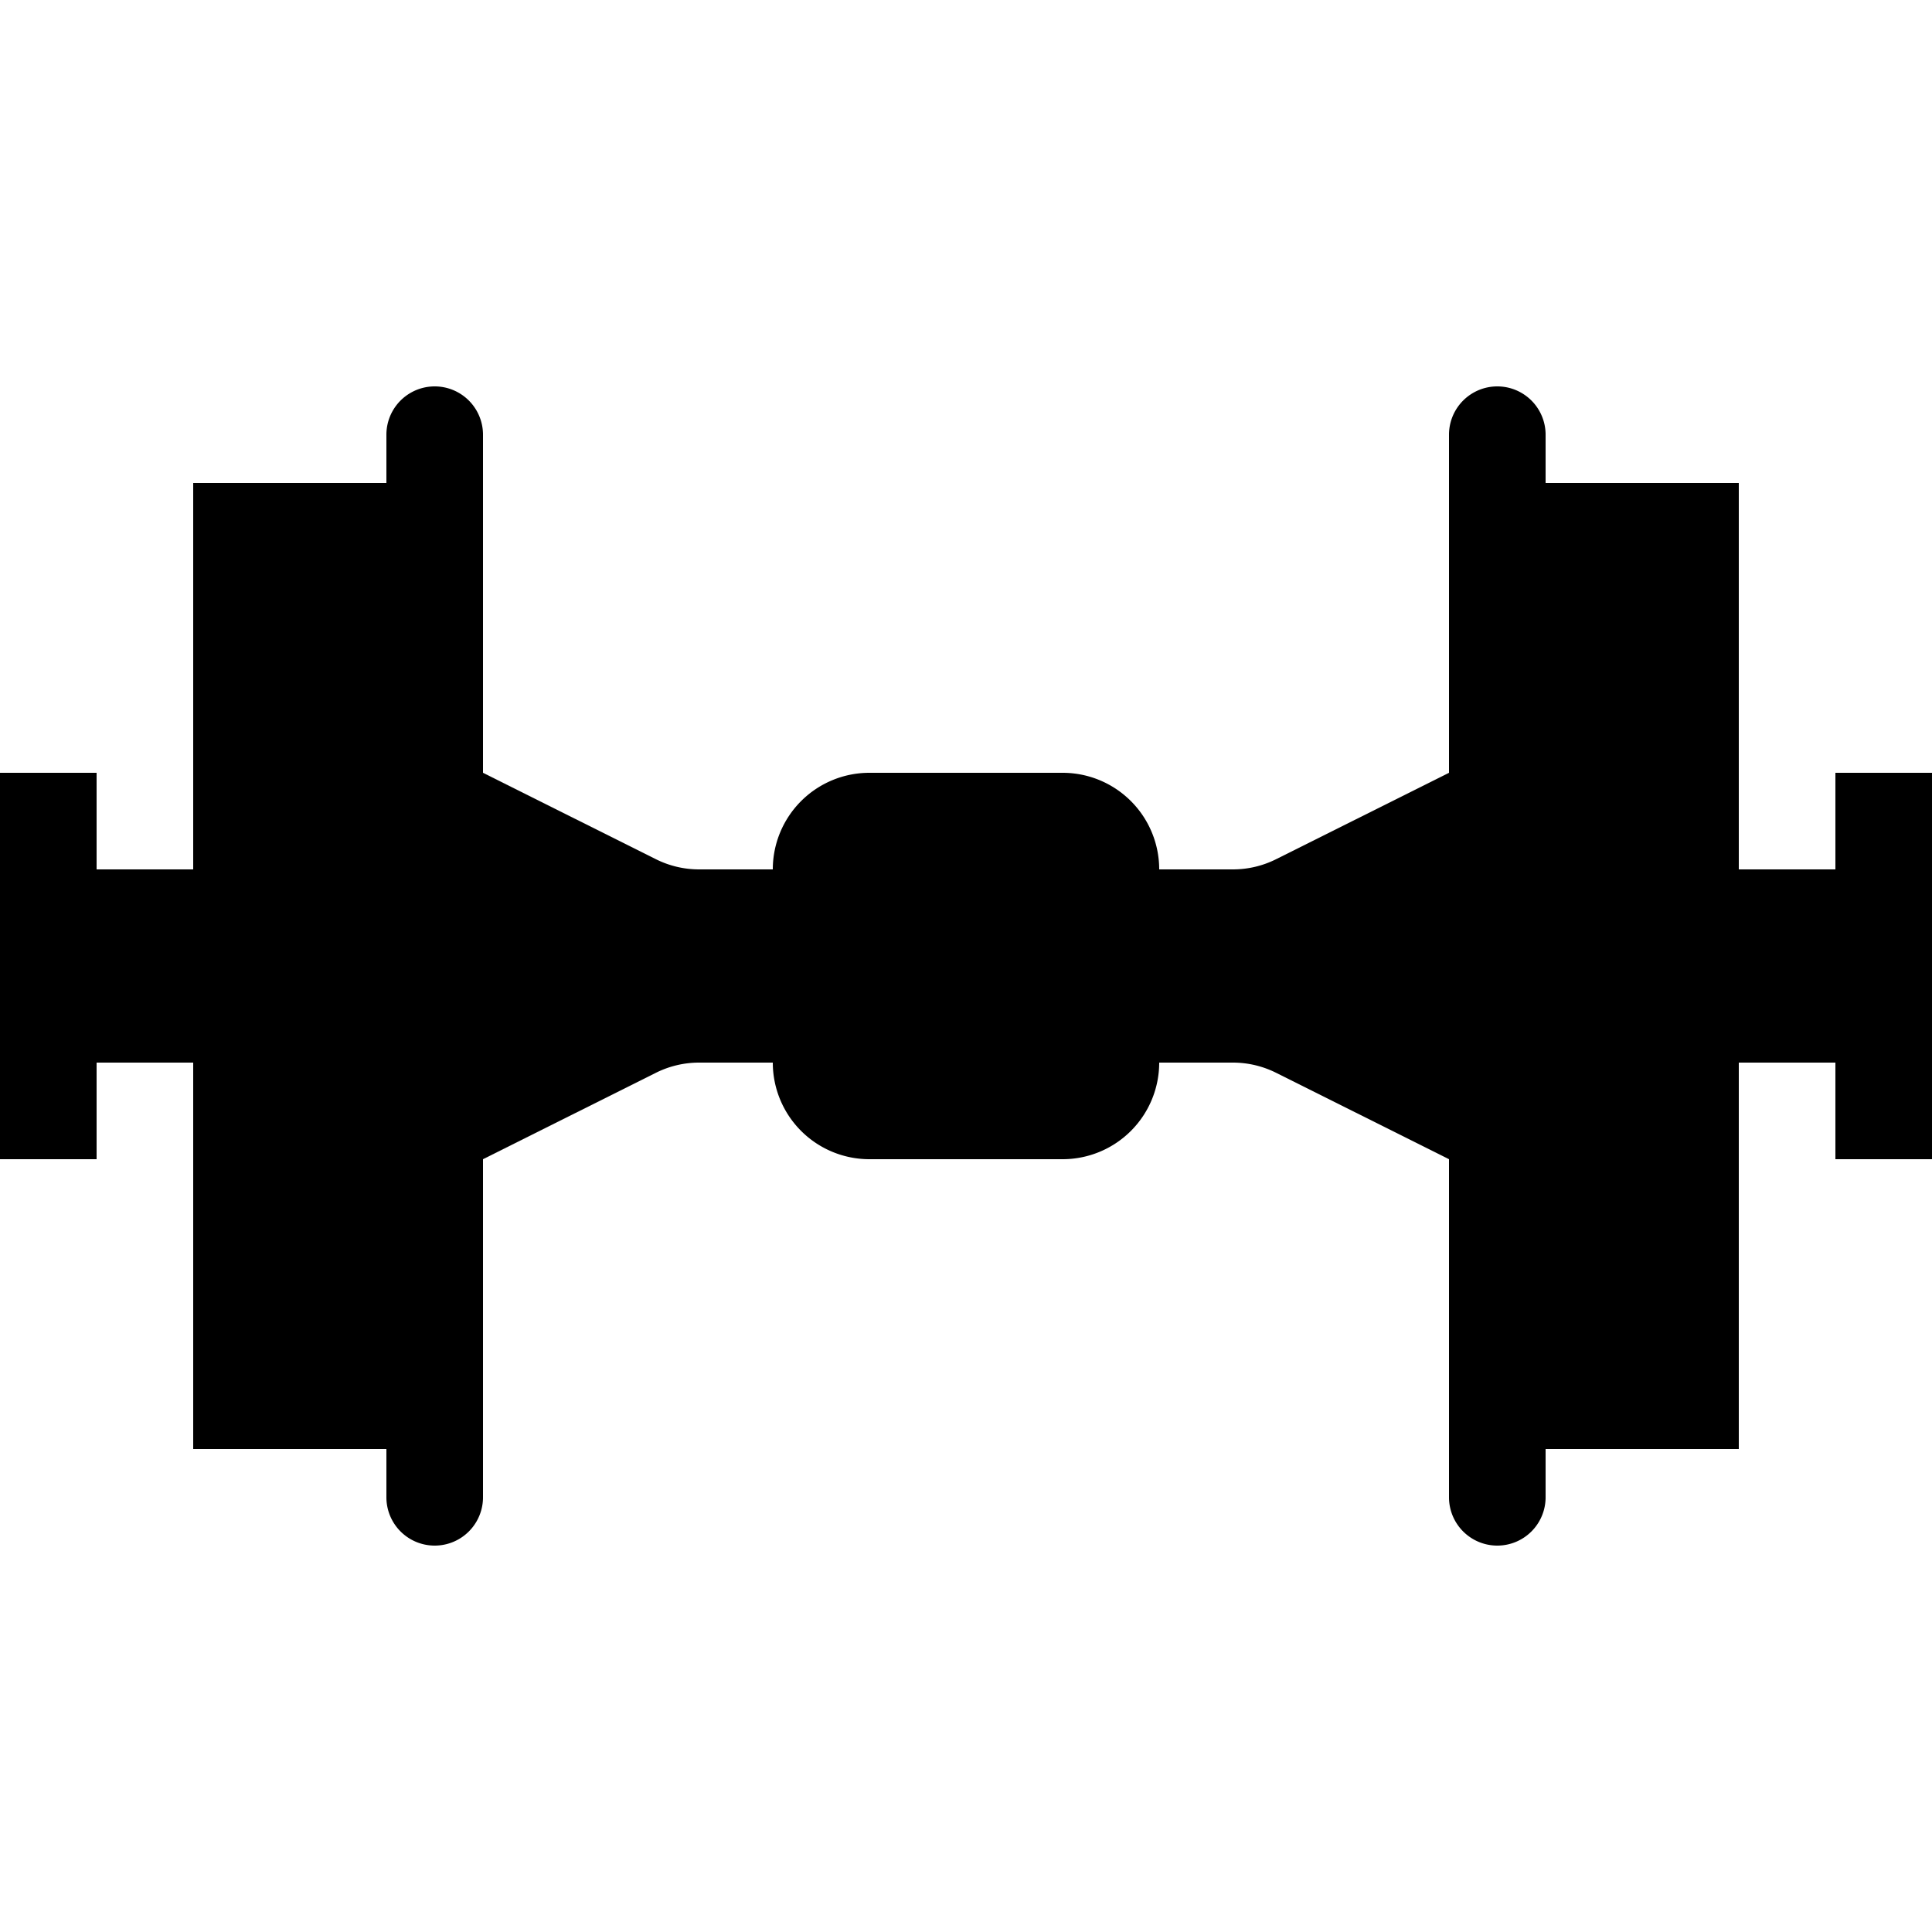 <svg xmlns="http://www.w3.org/2000/svg" viewBox="0 0 20 20">
  <path d="M2 15h2v.5a.5.5 0 0 0 1 0v-11a.5.5 0 0 0-1 0V5H2zM18 5h-2v-.5a.5.5 0 0 0-1 0v11a.5.5 0 0 0 1 0V15h2zM5 8l1.789.894A1 1 0 0 0 7.236 9h5.528a1 1 0 0 0 .447-.106L15 8v4l-1.789-.894a1 1 0 0 0-.447-.106H7.236a1 1 0 0 0-.447.106L5 12zM0 9h2v2H0z"/>
  <path d="M0 8h1v4H0zM19 8h1v4h-1z"/>
  <path d="M20 11h-2V9h2zM8 9a1 1 0 0 1 1-1h2a1 1 0 0 1 1 1v2a1 1 0 0 1-1 1H9a1 1 0 0 1-1-1z"/>
</svg>
